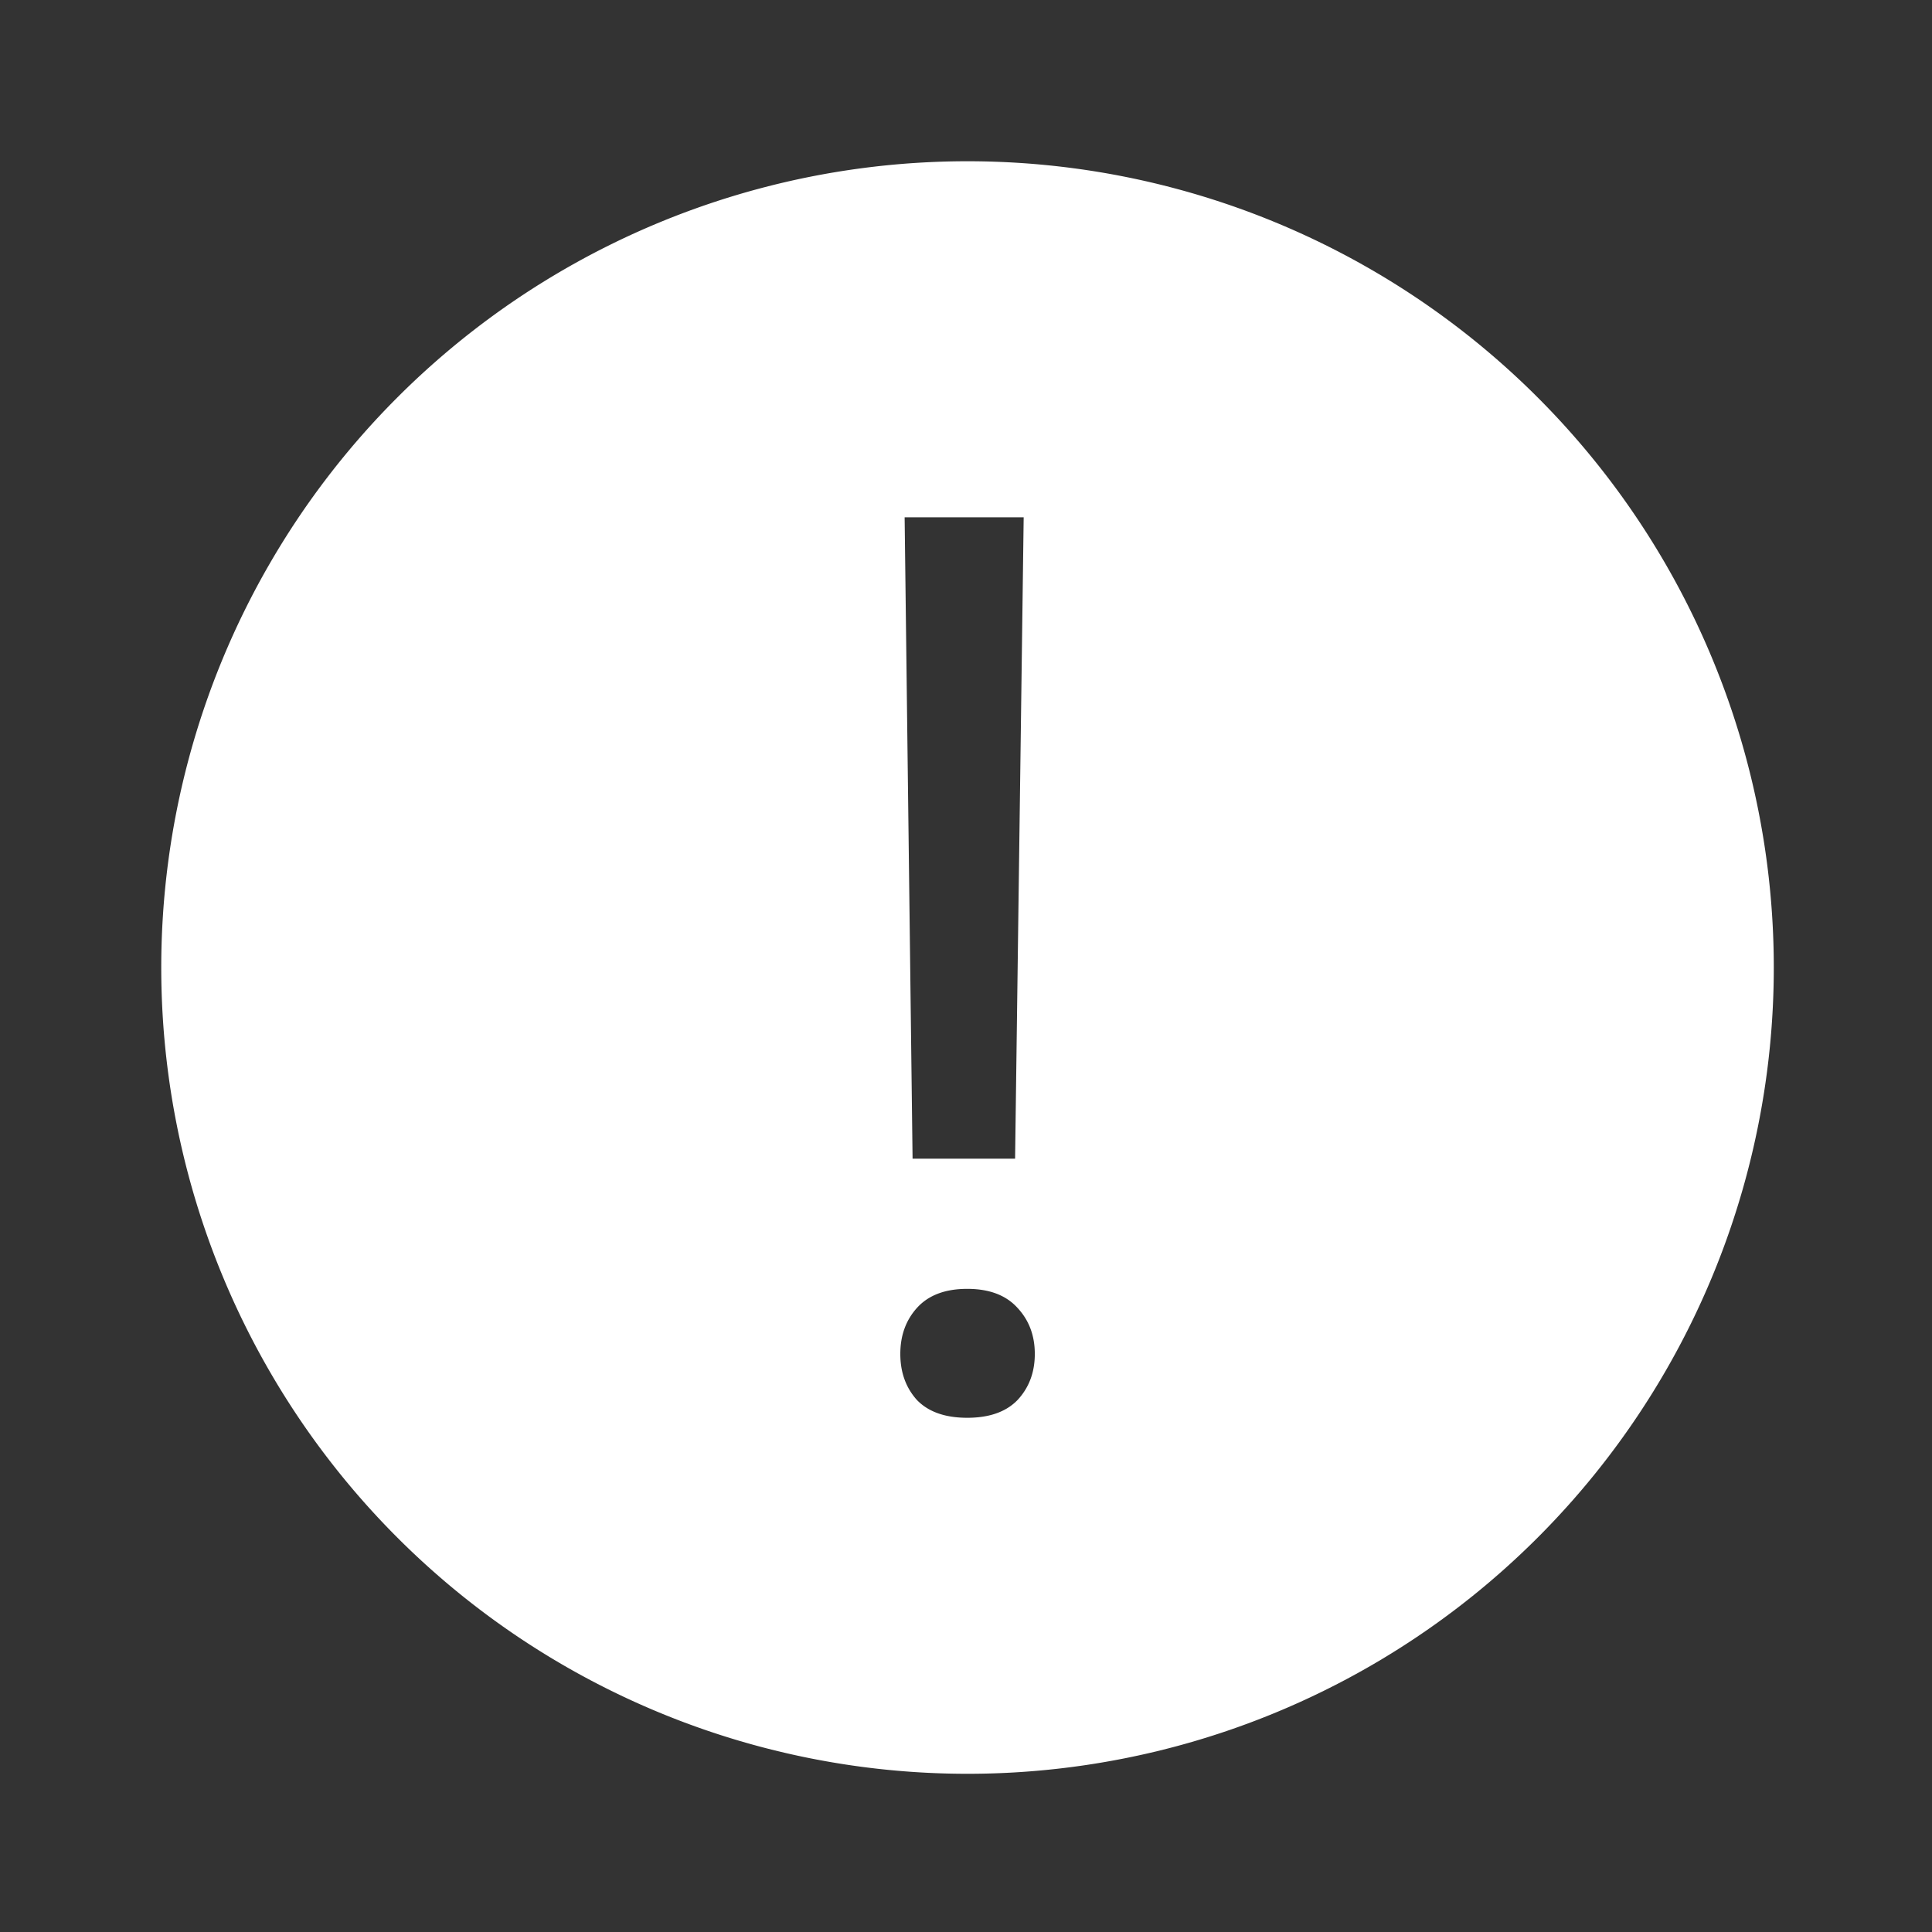 <?xml version="1.0" encoding="UTF-8" standalone="no"?>
<!-- Created with Inkscape (http://www.inkscape.org/) -->
<svg id="svg8" xmlns:rdf="http://www.w3.org/1999/02/22-rdf-syntax-ns#" xmlns="http://www.w3.org/2000/svg" xmlns:osb="http://www.openswatchbook.org/uri/2009/osb" height="48" width="48" version="1.1" xmlns:cc="http://creativecommons.org/ns#" viewBox="0 0 12.7 12.7" xmlns:dc="http://purl.org/dc/elements/1.1/">
 <title id="title4753">UIO-icon</title>
 <g id="layer1" fill="#333" transform="translate(0,-284.3)">
  <path id="rect894" d="m0 0v48h48v-48zm24 4a20 20 0 0 1 20 20 20 20 0 0 1 -20 20 20 20 0 0 1 -20 -20 20 20 0 0 1 20 -20zm-1.56 8.832 0.197 15.91h2.543l0.213-15.91zm1.553 19.139c-0.548 0-0.964 0.158-1.248 0.473-0.274 0.305-0.412 0.684-0.412 1.141 0 0.457 0.138 0.838 0.412 1.143 0.284 0.294 0.7 0.441 1.248 0.441 0.548 0 0.964-0.147 1.248-0.441 0.284-0.305 0.428-0.686 0.428-1.143 0-0.457-0.144-0.836-0.428-1.141-0.284-0.315-0.7-0.473-1.248-0.473z" fill-rule="evenodd" transform="matrix(.265 0 0 .265 0 284.3)"/>
 </g>
</svg>

